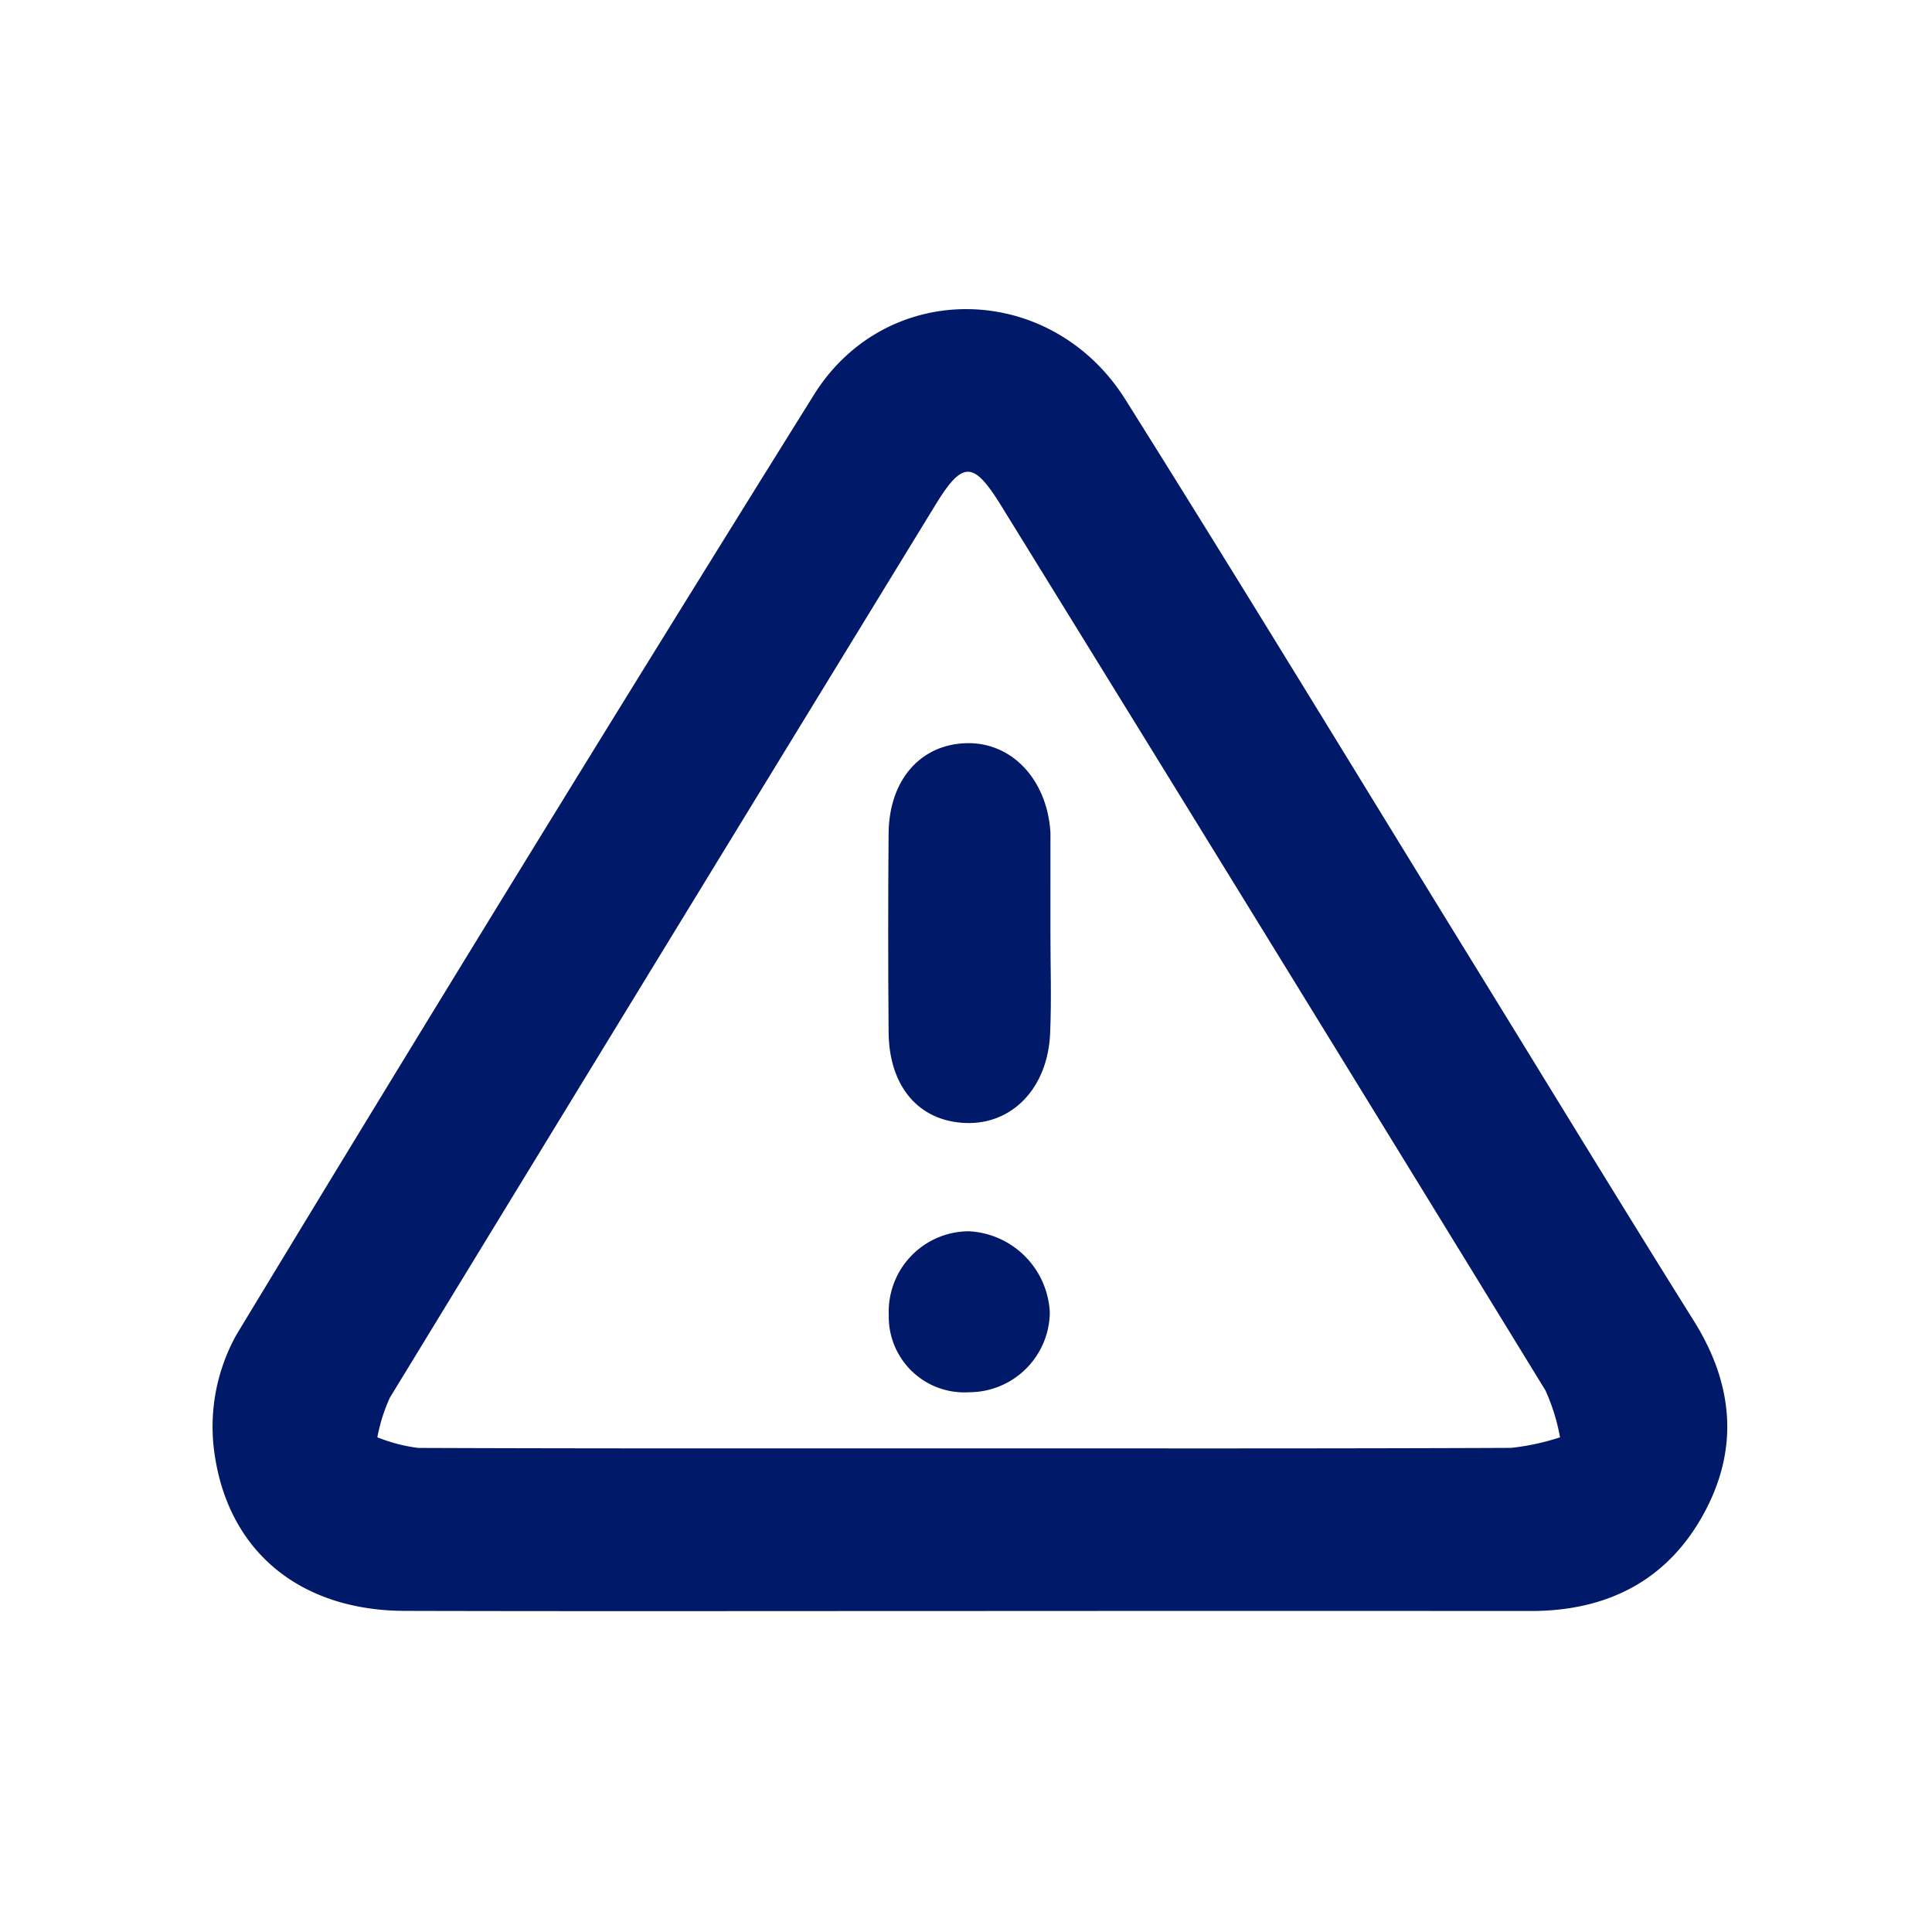 <svg xmlns="http://www.w3.org/2000/svg" width="100" height="100" viewBox="0 0 100 100">
  <g id="Report" transform="translate(-47 -47)">
    <rect id="Rectangle_1" data-name="Rectangle 1" width="100" height="100" transform="translate(47 47)" fill="#fff" opacity="0"/>
    <g id="Group_62580" data-name="Group 62580" transform="translate(54.462 53.074)">
      <path id="Path_70889" data-name="Path 70889" d="M163.239,209.764c-9.673,0-19.347.018-29.02-.007-5.467-.014-9.3-3.135-9.9-8.521a9.783,9.783,0,0,1,1.183-5.772q14.779-24.419,29.884-48.641c3.763-6.041,12.283-5.887,16.13.237,6.14,9.775,12.132,19.642,18.186,29.471,3.741,6.073,7.449,12.168,11.234,18.214,2.082,3.325,2.356,6.714.438,10.118s-5.024,4.908-8.9,4.9Q177.854,209.755,163.239,209.764Zm.053-8.419c9.393,0,18.786.015,28.179-.025a12.3,12.3,0,0,0,2.54-.547,10.257,10.257,0,0,0-.757-2.431q-14.042-22.906-28.156-45.767c-1.454-2.359-2.006-2.367-3.425-.049q-14.132,23.089-28.232,46.2a8.847,8.847,0,0,0-.645,2.046,8.64,8.64,0,0,0,2.105.55C144.366,201.358,153.829,201.345,163.293,201.345Z" transform="translate(-120.726 -132.452)" fill="#001968"/>
      <path id="Path_70890" data-name="Path 70890" d="M215.755,205.539c0,1.75.061,3.5-.016,5.251-.125,2.822-1.965,4.718-4.375,4.629s-3.962-1.872-3.985-4.7q-.042-5.147,0-10.293c.025-2.771,1.66-4.617,4.051-4.667,2.306-.048,4.111,1.841,4.32,4.525.011.139.006.28.006.42Q215.757,203.123,215.755,205.539Z" transform="translate(-168.847 -163.367)" fill="#001968"/>
      <path id="Path_70891" data-name="Path 70891" d="M211.606,264.109a3.916,3.916,0,0,1-4.177-4,4.163,4.163,0,0,1,4.157-4.332,4.422,4.422,0,0,1,4.178,4.21A4.18,4.18,0,0,1,211.606,264.109Z" transform="translate(-168.888 -198.121)" fill="#001968"/>
    </g>
  </g>
</svg>
